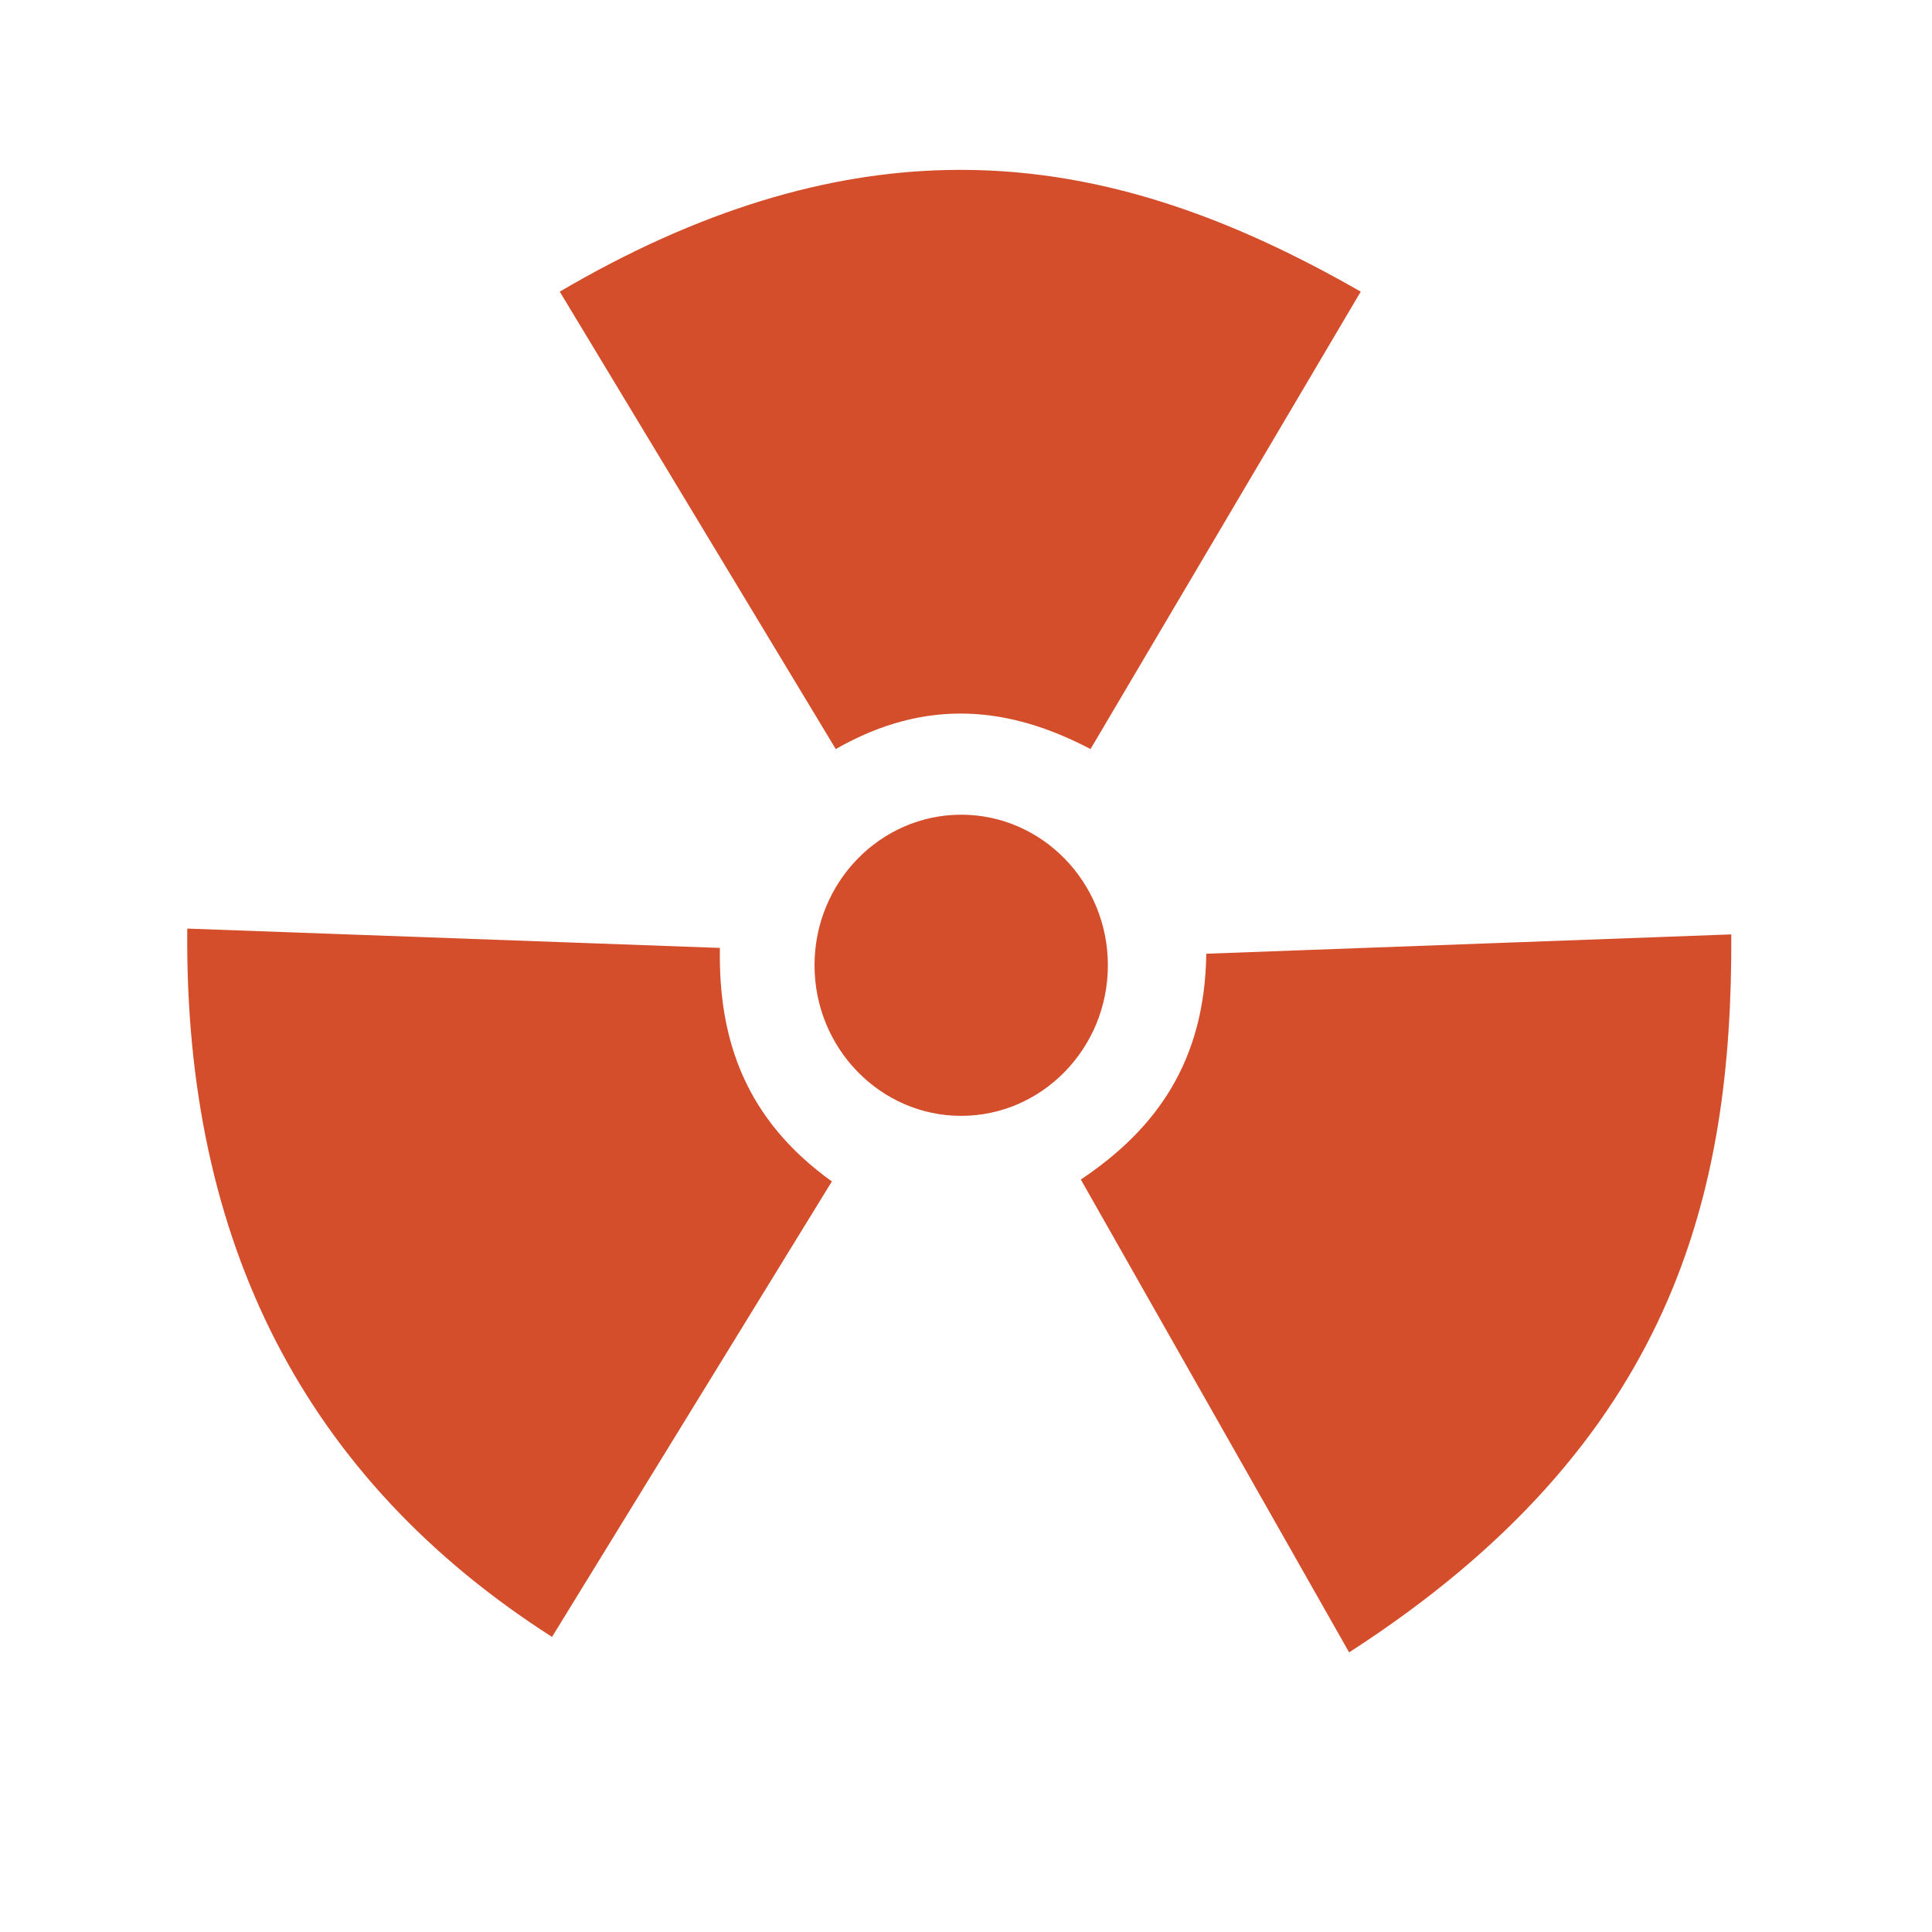 <svg height="512" viewBox="0 0 512 512" width="512" xmlns="http://www.w3.org/2000/svg">
 <path d="m250.637 45.062c-31.131.704-65.093 10.361-102.296 32.227l73.146 121.216c24.175-13.814 46.156-11.195 67.515 0l71.607-121.216c-34.142-19.559-69.938-33.177-109.972-32.227m4.092 170.842c-21.425 0-38.872 17.906-38.872 39.904 0 21.998 17.448 39.904 38.872 39.904 21.425 0 38.872-17.906 38.872-39.904 0-21.998-17.448-39.904-38.872-39.904m-205.099 30.181c-.835 83.31 31.327 145.898 96.665 187.717l74.16-120.709c-22.701-16.302-30.116-37.268-29.674-61.885m268.015-3.584l-139.122 5.123c-.376 28.446-13.176 46.418-33.242 59.839l71.1 125.308c86.19-55.567 101.592-121.855 101.281-190.27m0 0" fill="#d44e2b"/>
</svg>
